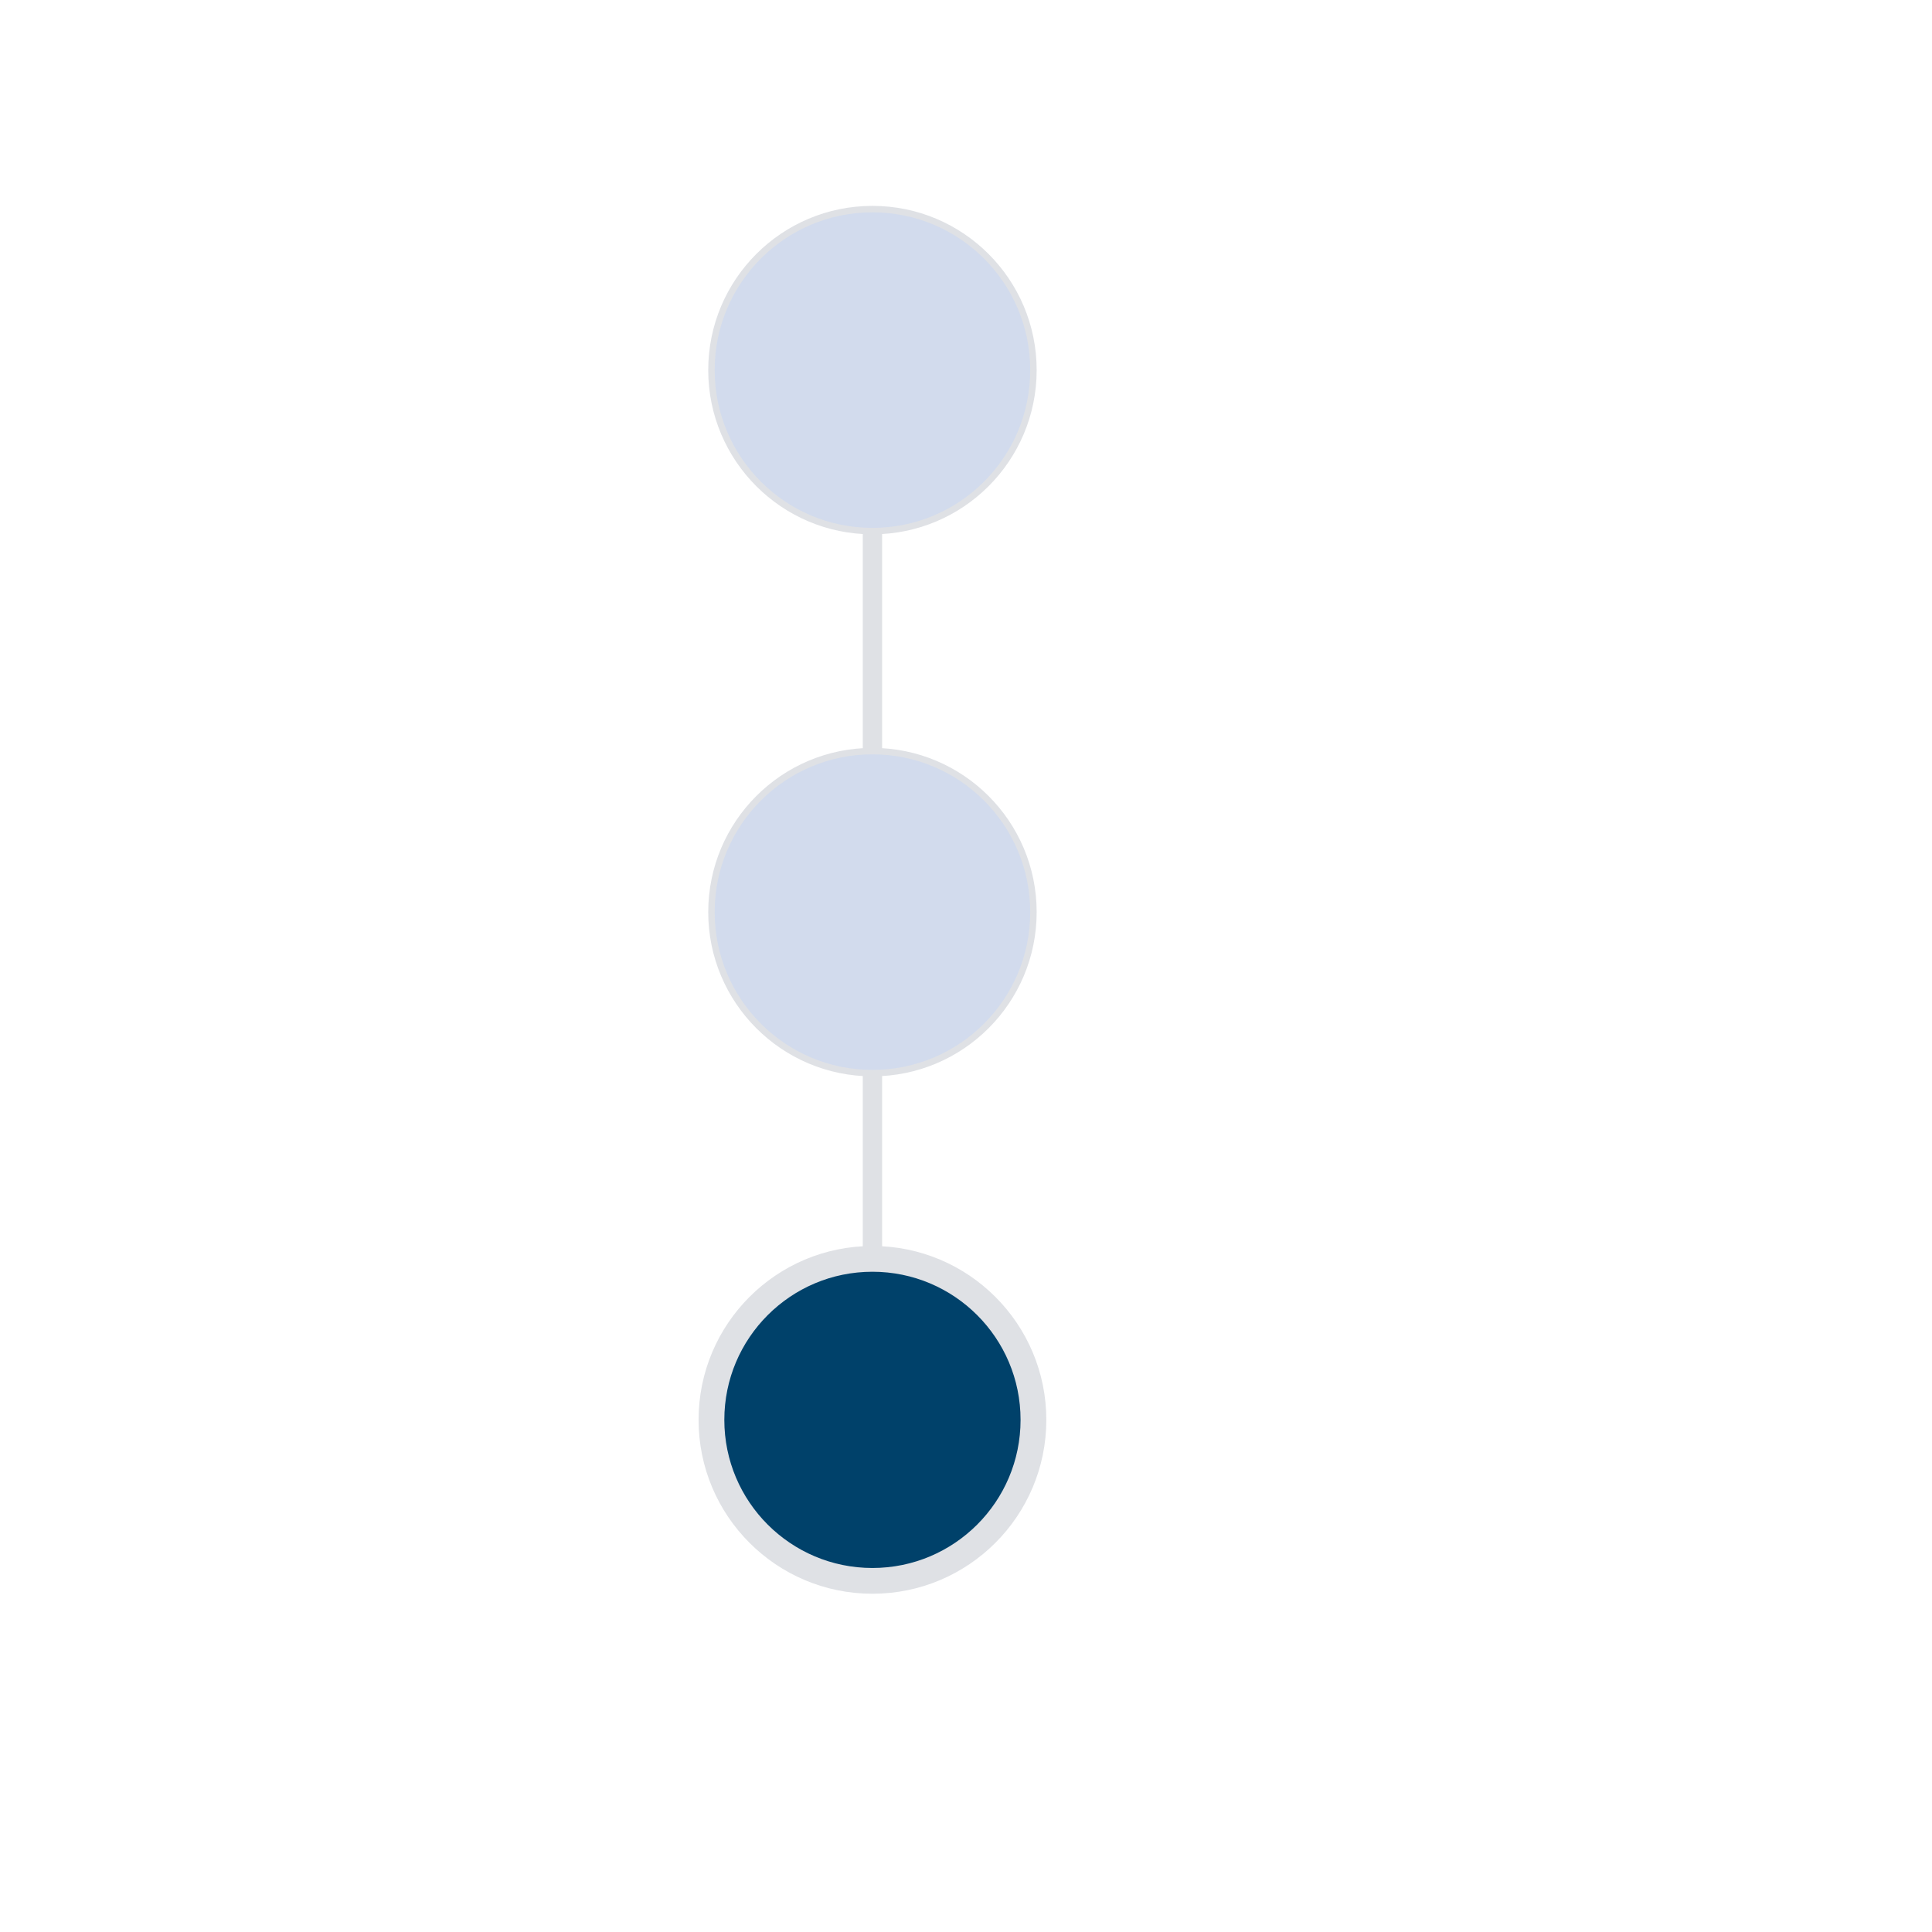 <svg id="eV6bsFPo4WK1" xmlns="http://www.w3.org/2000/svg" xmlns:xlink="http://www.w3.org/1999/xlink" viewBox="0 0 300 300" shape-rendering="geometricPrecision" text-rendering="geometricPrecision"><line x1="0" y1="-17.814" x2="0" y2="17.814" transform="matrix(-1 0 0 4.418 135.473 136.169)" fill="none" stroke="#dfe1e5" stroke-width="3"/><ellipse rx="25" ry="25" transform="translate(135.473 57.469)" fill="#d2dbed" stroke="#dfe1e5"/><ellipse rx="25" ry="25" transform="translate(135.473 141.633)" fill="#d2dbed" stroke="#dfe1e5"/><ellipse rx="25" ry="25" transform="translate(135.473 220.476)" fill="#00416a" stroke="#dfe1e5" stroke-width="4"/><path d="" fill="none" stroke="#3f5787" stroke-width="0.6"/></svg>
